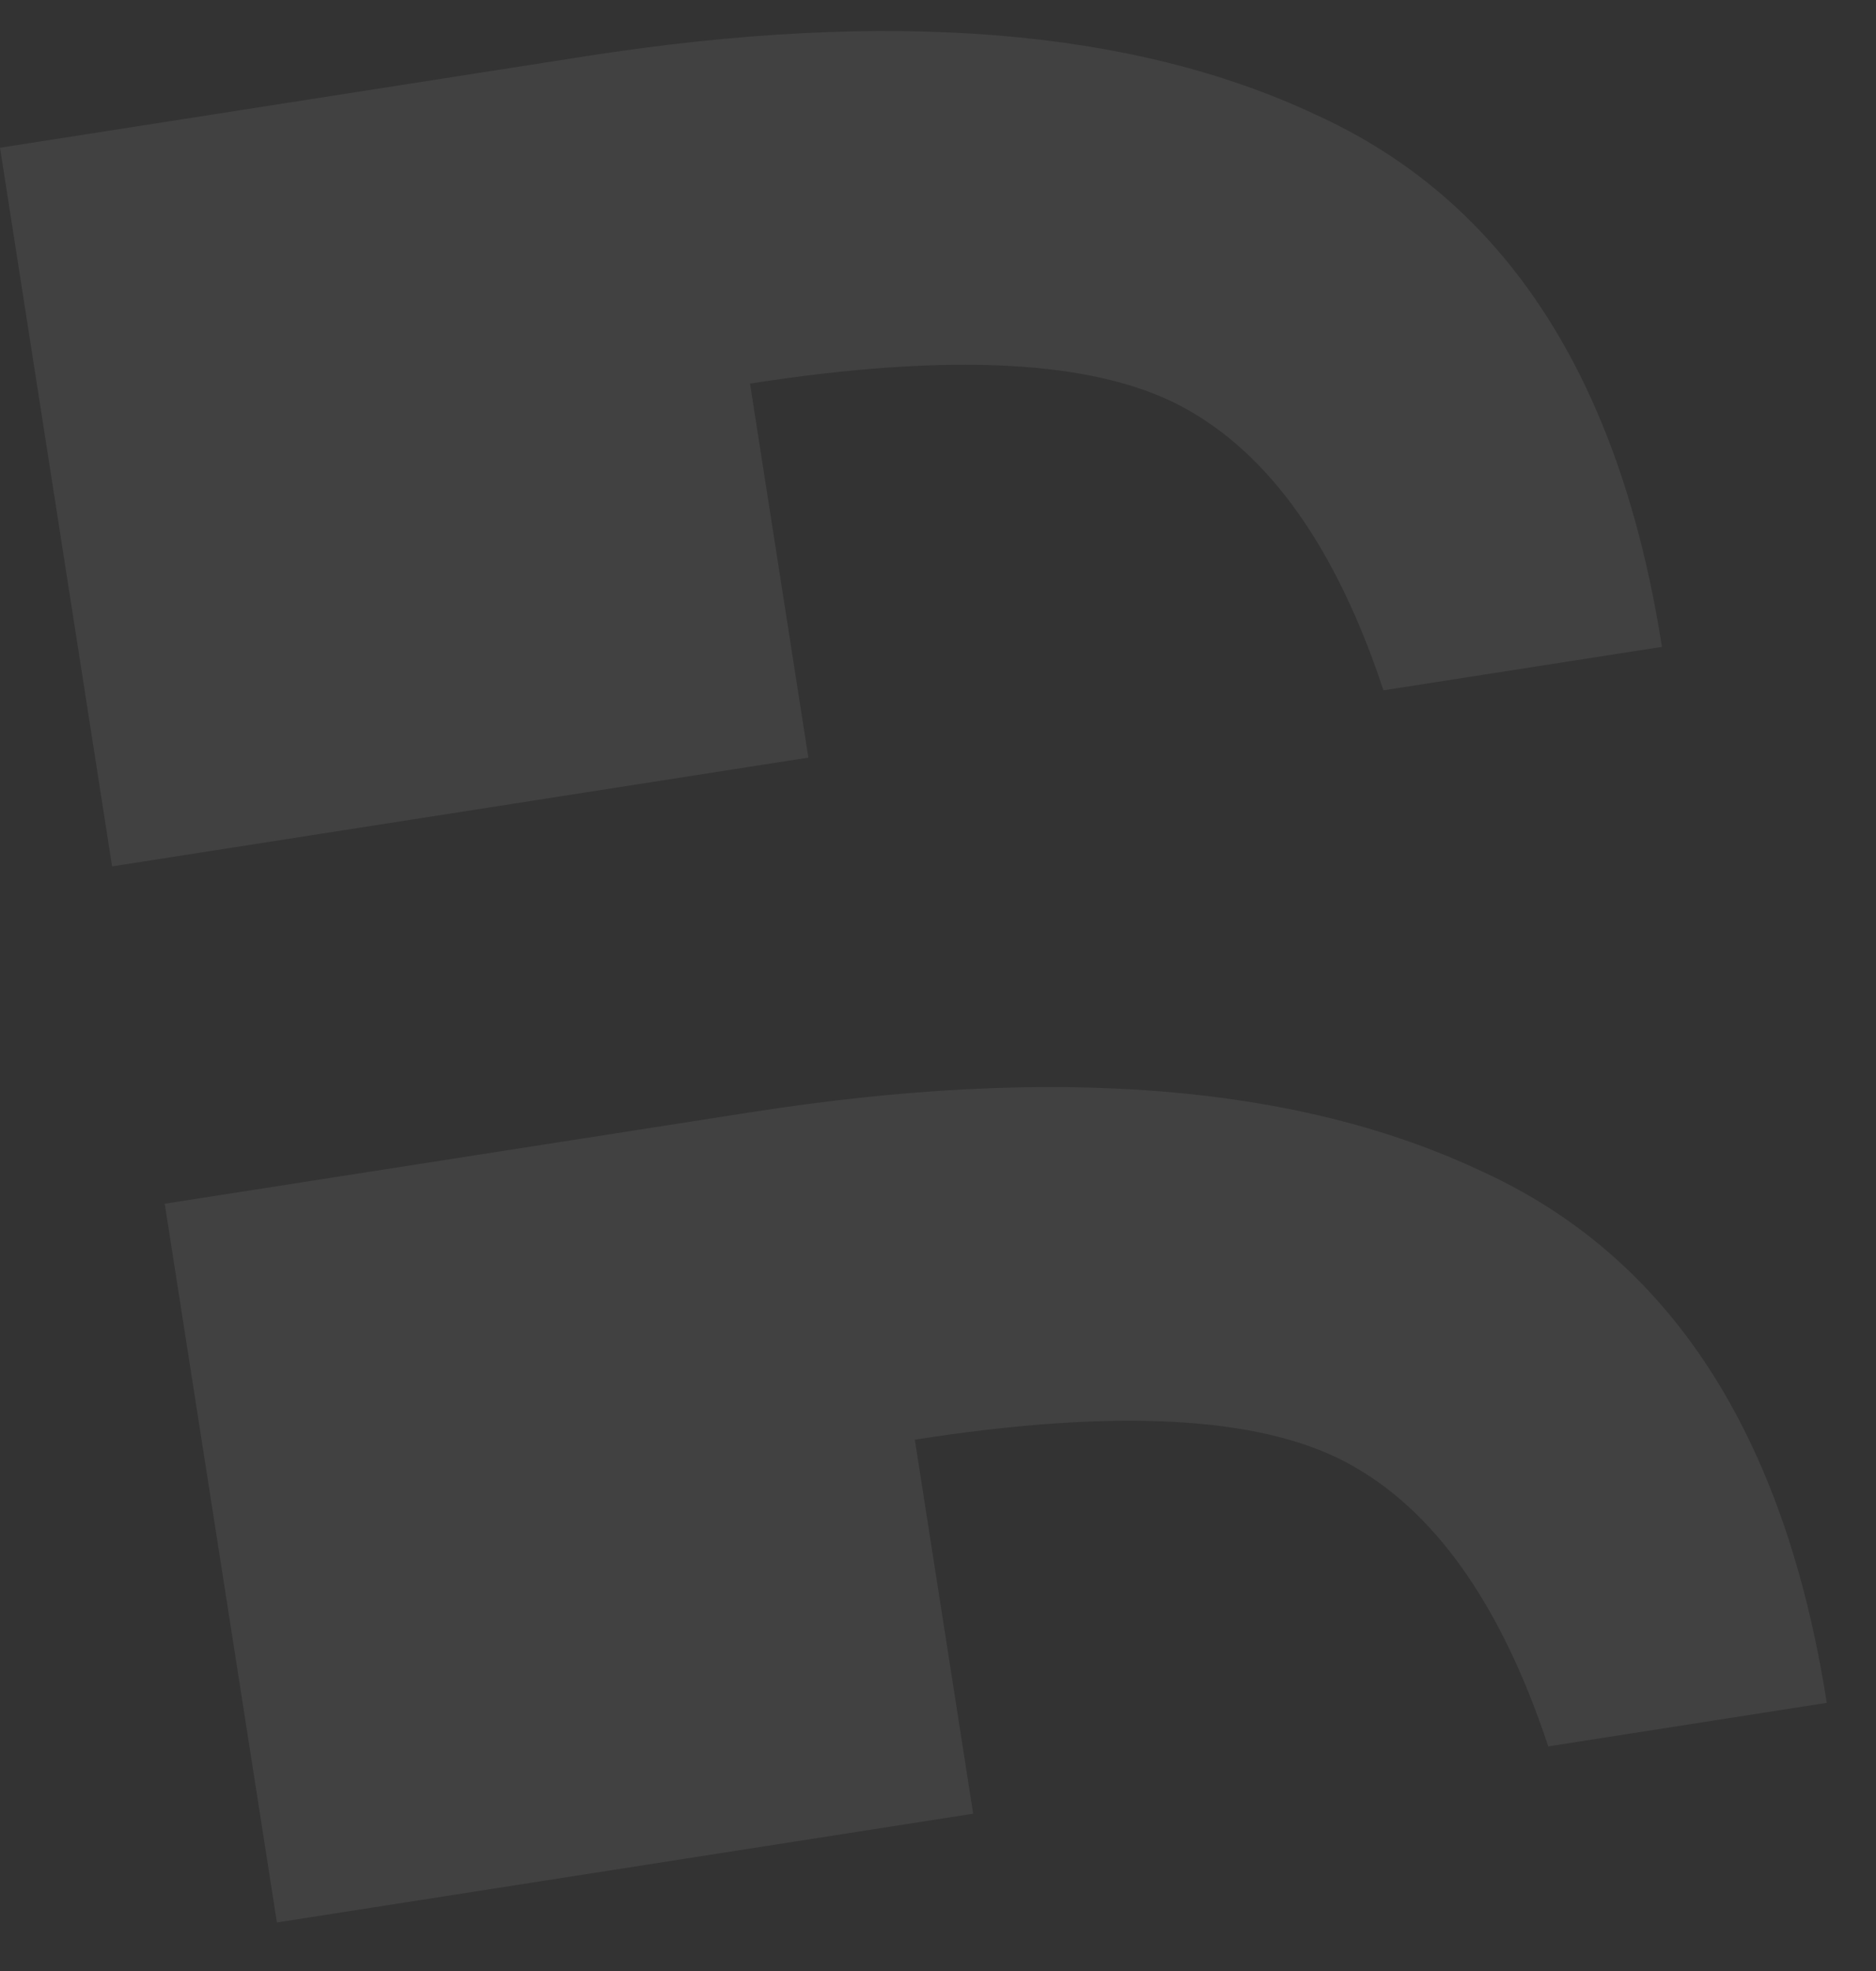 <svg width="20" height="21" viewBox="0 0 20 21" fill="none" xmlns="http://www.w3.org/2000/svg">
<rect x="0" y="0" width="20" height="21" fill="#333333" stroke="none"/>
<path opacity="0.314" d="M19.475 18.143L16.506 18.607C16.001 17.085 15.284 16.076 14.353 15.581C13.422 15.086 11.888 15.005 9.753 15.339L10.375 19.324L2.952 20.483L1.756 12.825L8.007 11.85C11.237 11.345 13.831 11.554 15.789 12.476C17.799 13.389 19.028 15.278 19.475 18.143ZM17.718 6.892L14.749 7.355C14.245 5.833 13.527 4.825 12.596 4.33C11.665 3.835 10.132 3.754 7.996 4.087L8.618 8.072L1.195 9.231L-0 1.574L6.251 0.598C9.48 0.094 12.074 0.302 14.032 1.224C16.042 2.138 17.271 4.027 17.718 6.892Z" fill="white" fill-opacity="0.22"/>
</svg>
